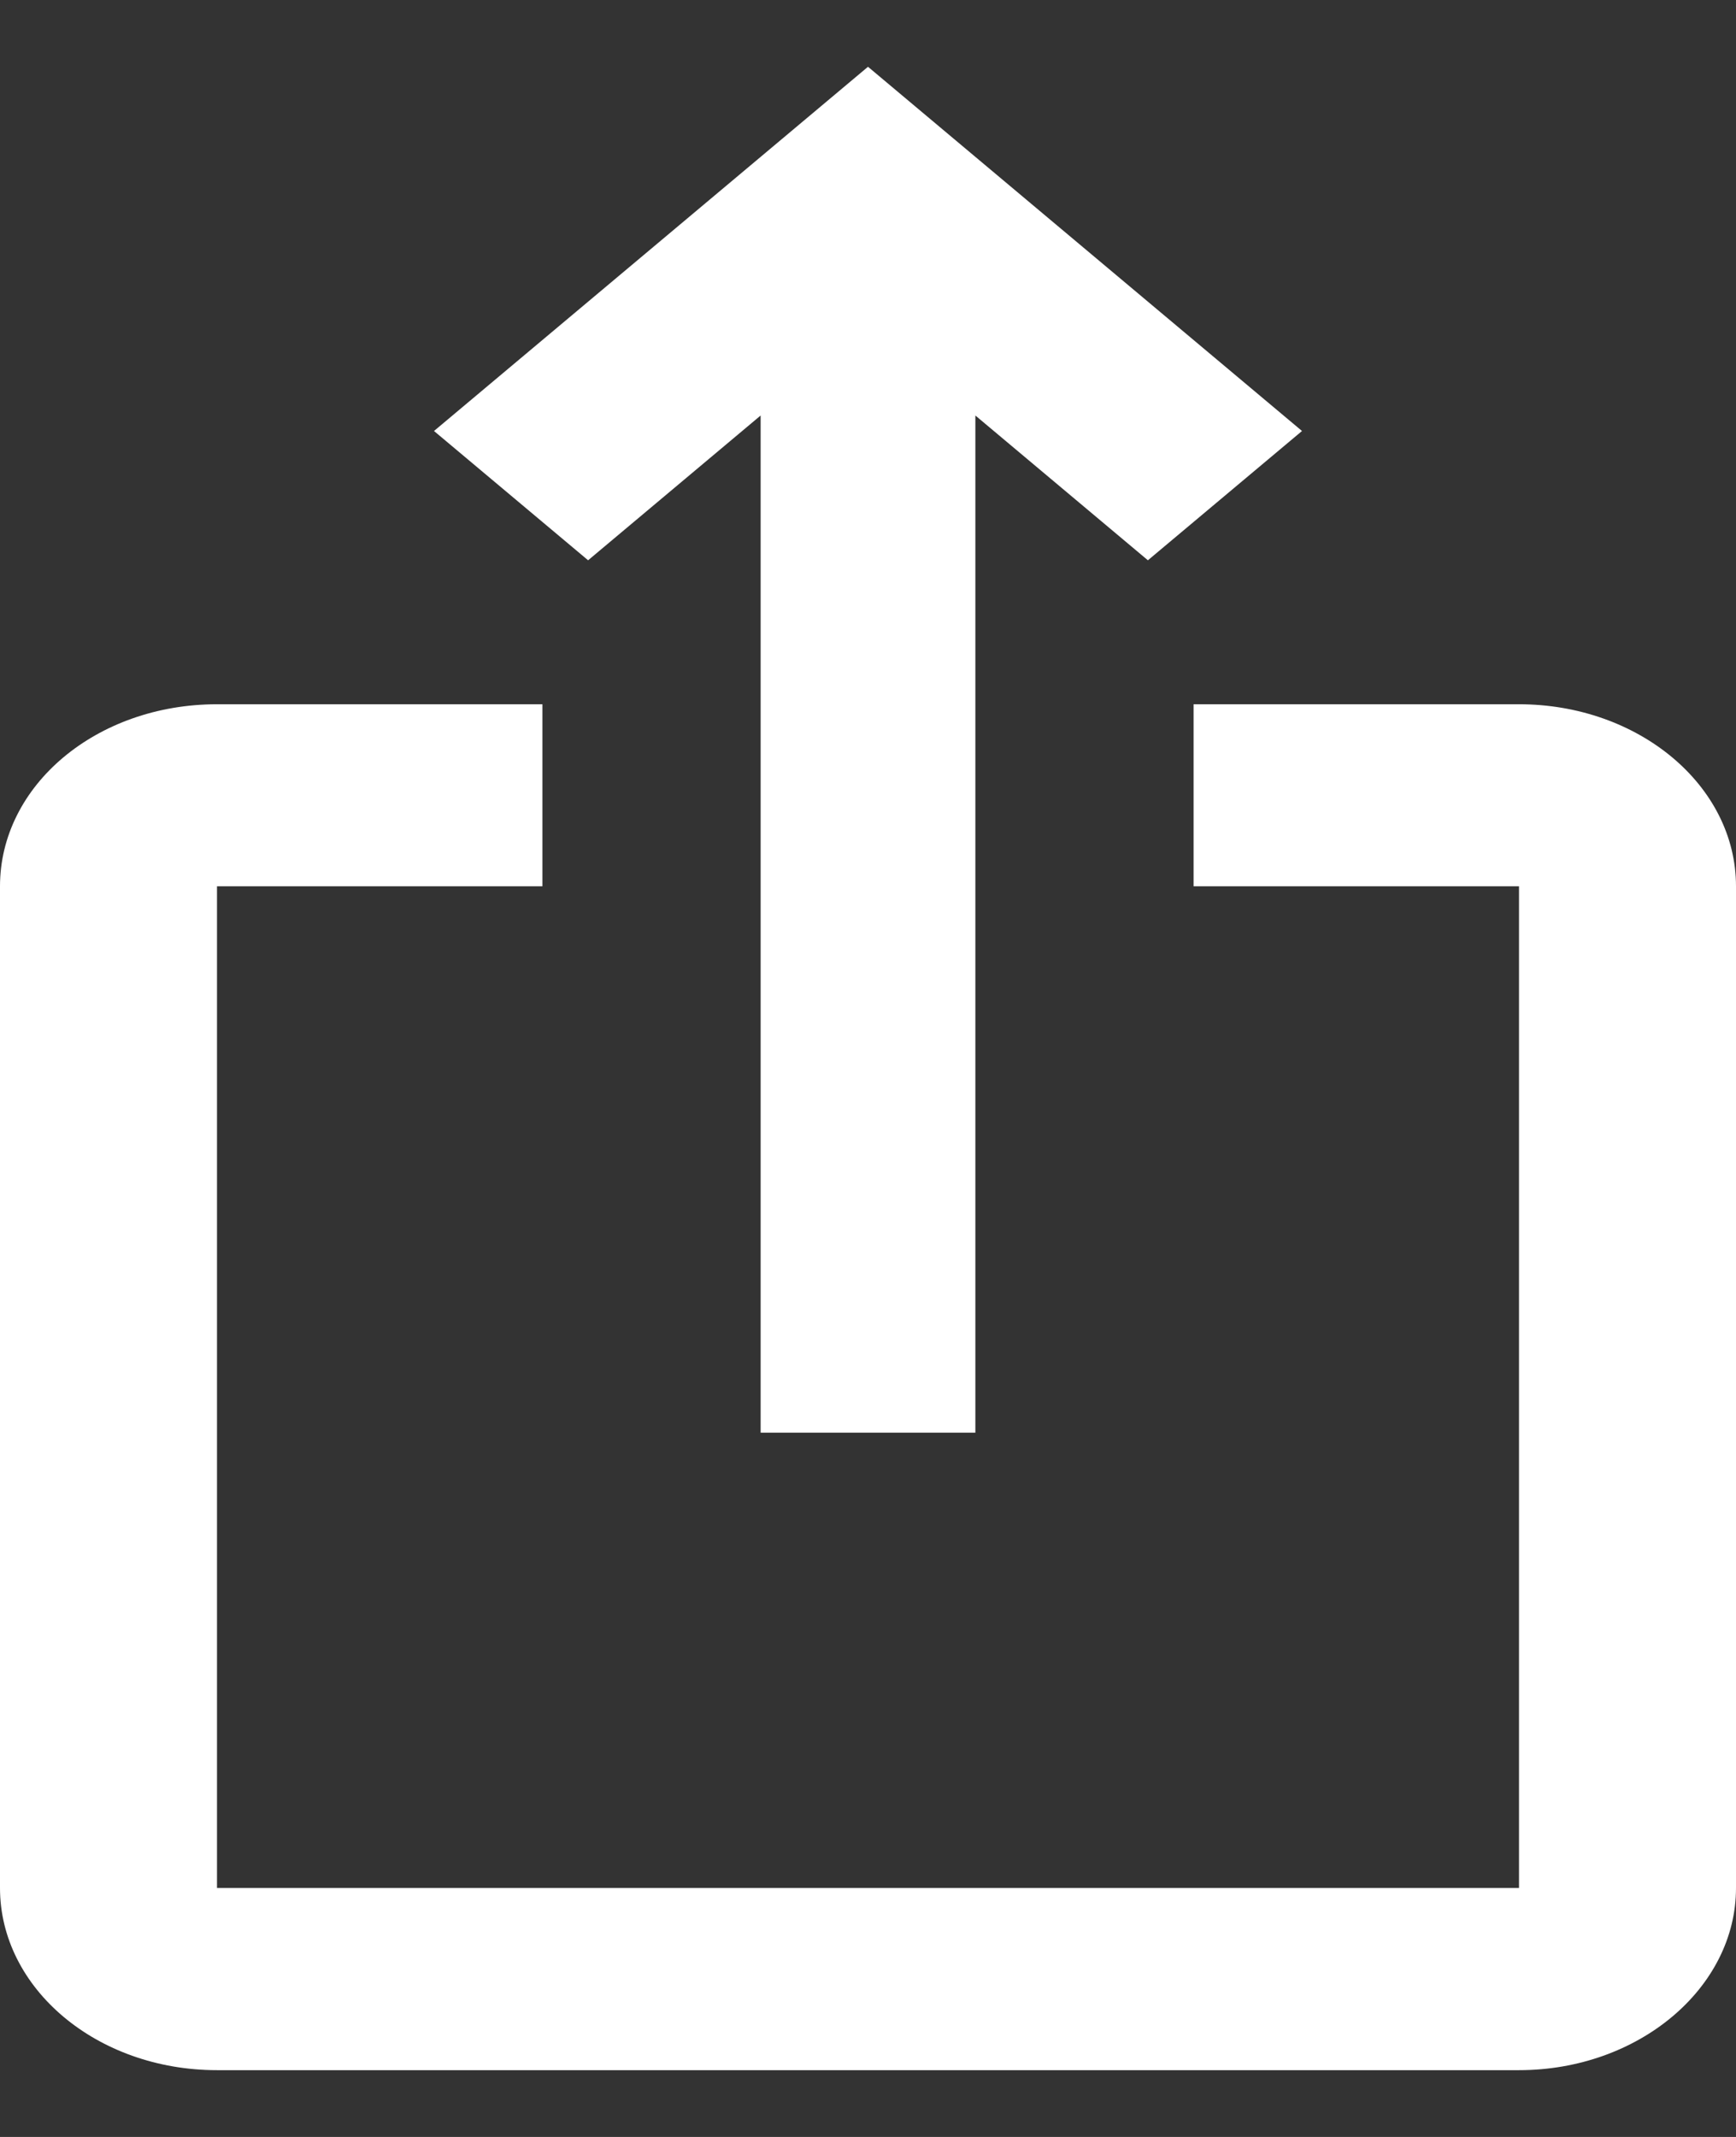 <svg width="100%" height="100%" viewBox="0 0 13 16" fill="none" xmlns="http://www.w3.org/2000/svg">
<rect x="0" y="0" width="13" height="16" fill="#333333" stroke="none"/>
<path d="M9.75 3.227L8.596 4.195L7.304 3.111V10.727H5.696V3.111L4.404 4.195L3.25 3.227L6.5 0.5L9.75 3.227ZM13 6.636V14.136C13 14.886 12.269 15.5 11.375 15.5H1.625C0.723 15.5 0 14.886 0 14.136V6.636C0 5.88 0.723 5.273 1.625 5.273H4.062V6.636H1.625V14.136H11.375V6.636H8.938V5.273H11.375C12.269 5.273 13 5.88 13 6.636Z" fill="white"/>
</svg>
